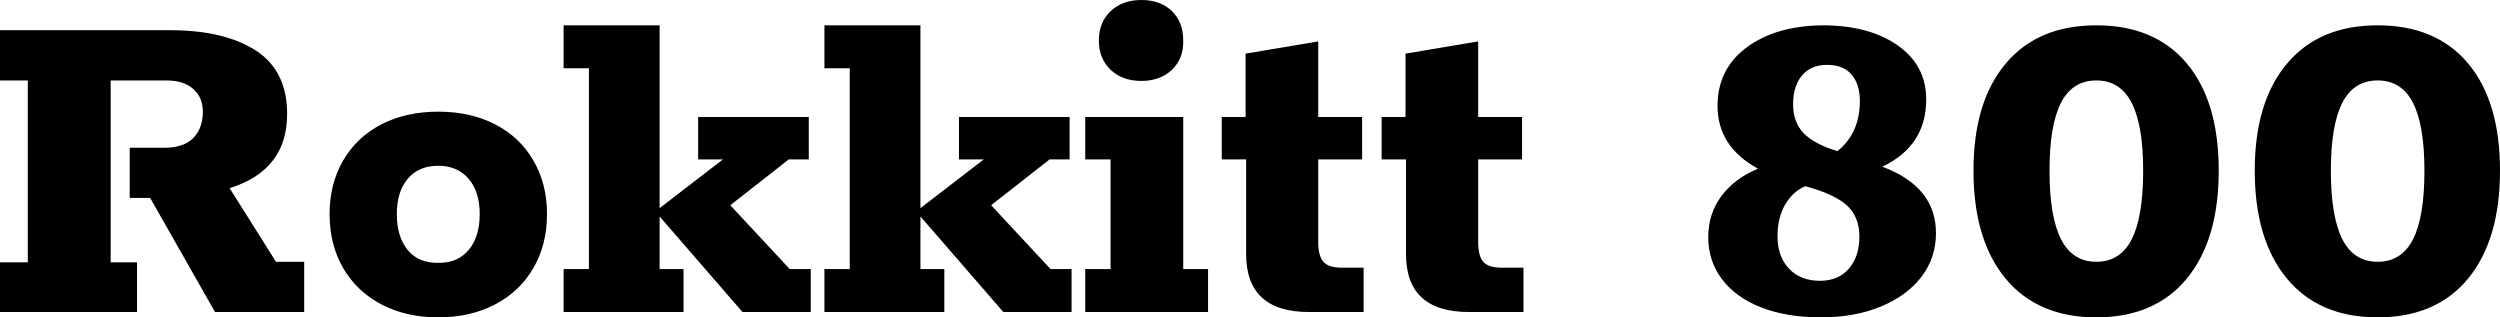 <svg xmlns="http://www.w3.org/2000/svg" viewBox="3.384 53.92 369.216 46.872"><path d="M3.38 100L3.38 92.66L7.49 92.66L7.49 65.80L3.38 65.80L3.38 58.38L28.51 58.38Q36.50 58.38 41.15 61.37Q45.79 64.36 45.79 70.77L45.79 70.77Q45.79 79.05 37.30 81.71L37.30 81.71L44.14 92.58L48.31 92.58L48.31 100L35.14 100L25.56 83.15L22.54 83.15L22.54 75.74L27.65 75.74Q30.53 75.74 31.93 74.30Q33.34 72.86 33.34 70.41L33.34 70.41Q33.34 68.32 31.93 67.06Q30.53 65.80 27.94 65.80L27.94 65.80L19.73 65.80L19.73 92.66L23.62 92.66L23.62 100L3.38 100ZM68.11 100.79Q63.36 100.79 59.72 98.88Q56.09 96.98 54.07 93.52Q52.06 90.06 52.06 85.53L52.06 85.53Q52.06 81.06 54.07 77.61Q56.09 74.15 59.72 72.28Q63.36 70.41 68.11 70.41L68.11 70.41Q72.86 70.41 76.50 72.28Q80.14 74.15 82.15 77.61Q84.17 81.06 84.17 85.53L84.17 85.53Q84.17 90.06 82.15 93.52Q80.14 96.98 76.50 98.88Q72.86 100.79 68.11 100.79L68.11 100.79ZM68.11 92.73Q70.92 92.80 72.58 90.86Q74.23 88.91 74.23 85.53L74.23 85.53Q74.23 82.22 72.58 80.31Q70.92 78.40 68.11 78.40L68.11 78.40Q65.23 78.40 63.61 80.31Q61.99 82.22 61.99 85.53L61.99 85.53Q61.99 88.91 63.61 90.86Q65.23 92.80 68.11 92.73L68.11 92.73ZM104.33 100L86.62 100L86.62 93.66L90.36 93.66L90.36 64.00L86.62 64.00L86.62 57.66L100.80 57.66L100.80 84.66L110.16 77.46L106.49 77.46L106.49 71.20L122.83 71.20L122.83 77.46L119.88 77.46L111.24 84.23L120.02 93.66L123.12 93.66L123.12 100L113.04 100L100.80 85.89L100.80 93.66L104.33 93.66L104.33 100ZM142.85 100L125.14 100L125.14 93.66L128.88 93.66L128.88 64.00L125.14 64.00L125.14 57.66L139.32 57.66L139.32 84.66L148.68 77.46L145.01 77.46L145.01 71.20L161.35 71.20L161.35 77.46L158.40 77.46L149.76 84.23L158.54 93.66L161.64 93.66L161.64 100L151.56 100L139.32 85.89L139.32 93.66L142.85 93.66L142.85 100ZM171.94 65.87Q169.13 65.87 167.40 64.22Q165.67 62.56 165.67 59.90L165.67 59.90Q165.67 57.23 167.40 55.58Q169.13 53.92 171.94 53.92L171.94 53.92Q174.74 53.92 176.44 55.54Q178.13 57.16 178.13 59.90L178.13 59.90Q178.20 62.56 176.47 64.22Q174.74 65.87 171.94 65.87L171.94 65.87ZM181.80 100L163.66 100L163.66 93.66L167.40 93.66L167.40 77.46L163.66 77.46L163.66 71.20L178.13 71.20L178.13 93.66L181.80 93.66L181.80 100ZM196.70 100Q187.42 100 187.42 91.43L187.42 91.43L187.42 77.46L183.82 77.46L183.82 71.20L187.34 71.20L187.34 61.84L198.07 60.04L198.07 71.20L204.55 71.20L204.55 77.46L198.07 77.46L198.07 89.63Q198.07 91.72 198.83 92.58Q199.58 93.45 201.46 93.45L201.46 93.45L204.77 93.45L204.77 100L196.70 100ZM220.32 100Q211.03 100 211.03 91.43L211.03 91.43L211.03 77.46L207.43 77.46L207.43 71.20L210.96 71.20L210.96 61.84L221.69 60.04L221.69 71.20L228.17 71.20L228.17 77.46L221.69 77.46L221.69 89.63Q221.69 91.72 222.44 92.58Q223.20 93.45 225.07 93.45L225.07 93.45L228.38 93.45L228.38 100L220.32 100ZM272.30 100.79Q267.26 100.79 263.48 99.32Q259.70 97.84 257.69 95.14Q255.67 92.44 255.67 88.98L255.67 88.98Q255.67 85.46 257.62 82.86Q259.56 80.27 263.02 78.83L263.02 78.83Q257.04 75.59 257.04 69.54L257.04 69.54Q257.04 64.14 261.32 60.94Q265.61 57.74 272.52 57.66L272.52 57.66Q279.43 57.66 283.64 60.62Q287.86 63.57 287.86 68.61L287.86 68.61Q287.86 75.45 281.38 78.54L281.38 78.54Q289.30 81.50 289.30 88.34L289.30 88.34Q289.30 92.01 287.14 94.82Q284.98 97.62 281.12 99.21Q277.27 100.79 272.30 100.79L272.30 100.79ZM274.75 76.24Q278.06 73.58 278.06 68.82L278.06 68.82Q278.06 66.38 276.84 64.94Q275.62 63.50 273.24 63.50L273.24 63.50Q270.79 63.50 269.50 65.08Q268.20 66.66 268.20 69.33L268.20 69.33Q268.20 71.99 269.78 73.61Q271.37 75.23 274.75 76.24L274.75 76.24ZM272.16 95.39Q274.90 95.39 276.44 93.59Q277.99 91.79 277.99 88.84L277.99 88.84Q277.99 85.96 276.16 84.27Q274.32 82.58 270.00 81.42L270.00 81.42Q268.13 82.22 267.01 84.16Q265.90 86.10 265.90 88.84L265.90 88.84Q265.90 91.79 267.59 93.59Q269.28 95.39 272.16 95.39L272.16 95.39ZM312.98 100.79Q304.34 100.79 299.59 95.07Q294.84 89.34 294.84 79.12L294.84 79.12Q294.84 68.97 299.59 63.32Q304.34 57.66 312.98 57.66L312.98 57.66Q321.62 57.66 326.34 63.28Q331.06 68.90 331.06 79.12L331.06 79.12Q331.06 89.34 326.34 95.07Q321.62 100.79 312.98 100.79L312.98 100.79ZM312.98 92.58Q316.51 92.58 318.20 89.27Q319.90 85.96 319.90 79.12L319.90 79.12Q319.90 72.42 318.20 69.11Q316.51 65.80 312.98 65.80L312.98 65.80Q309.46 65.80 307.76 69.11Q306.07 72.42 306.07 79.12L306.07 79.12Q306.07 85.89 307.76 89.24Q309.46 92.58 312.98 92.58L312.98 92.58ZM354.53 100.79Q345.89 100.79 341.14 95.07Q336.38 89.34 336.38 79.12L336.38 79.12Q336.38 68.97 341.14 63.32Q345.89 57.66 354.53 57.66L354.53 57.66Q363.17 57.66 367.88 63.28Q372.60 68.90 372.60 79.12L372.60 79.12Q372.60 89.34 367.88 95.07Q363.17 100.79 354.53 100.79L354.53 100.79ZM354.53 92.58Q358.06 92.58 359.75 89.27Q361.44 85.96 361.44 79.12L361.44 79.12Q361.44 72.42 359.75 69.11Q358.06 65.80 354.53 65.80L354.53 65.80Q351.00 65.80 349.31 69.11Q347.62 72.42 347.62 79.12L347.62 79.12Q347.62 85.89 349.31 89.24Q351.00 92.58 354.53 92.58L354.53 92.58Z"/></svg>